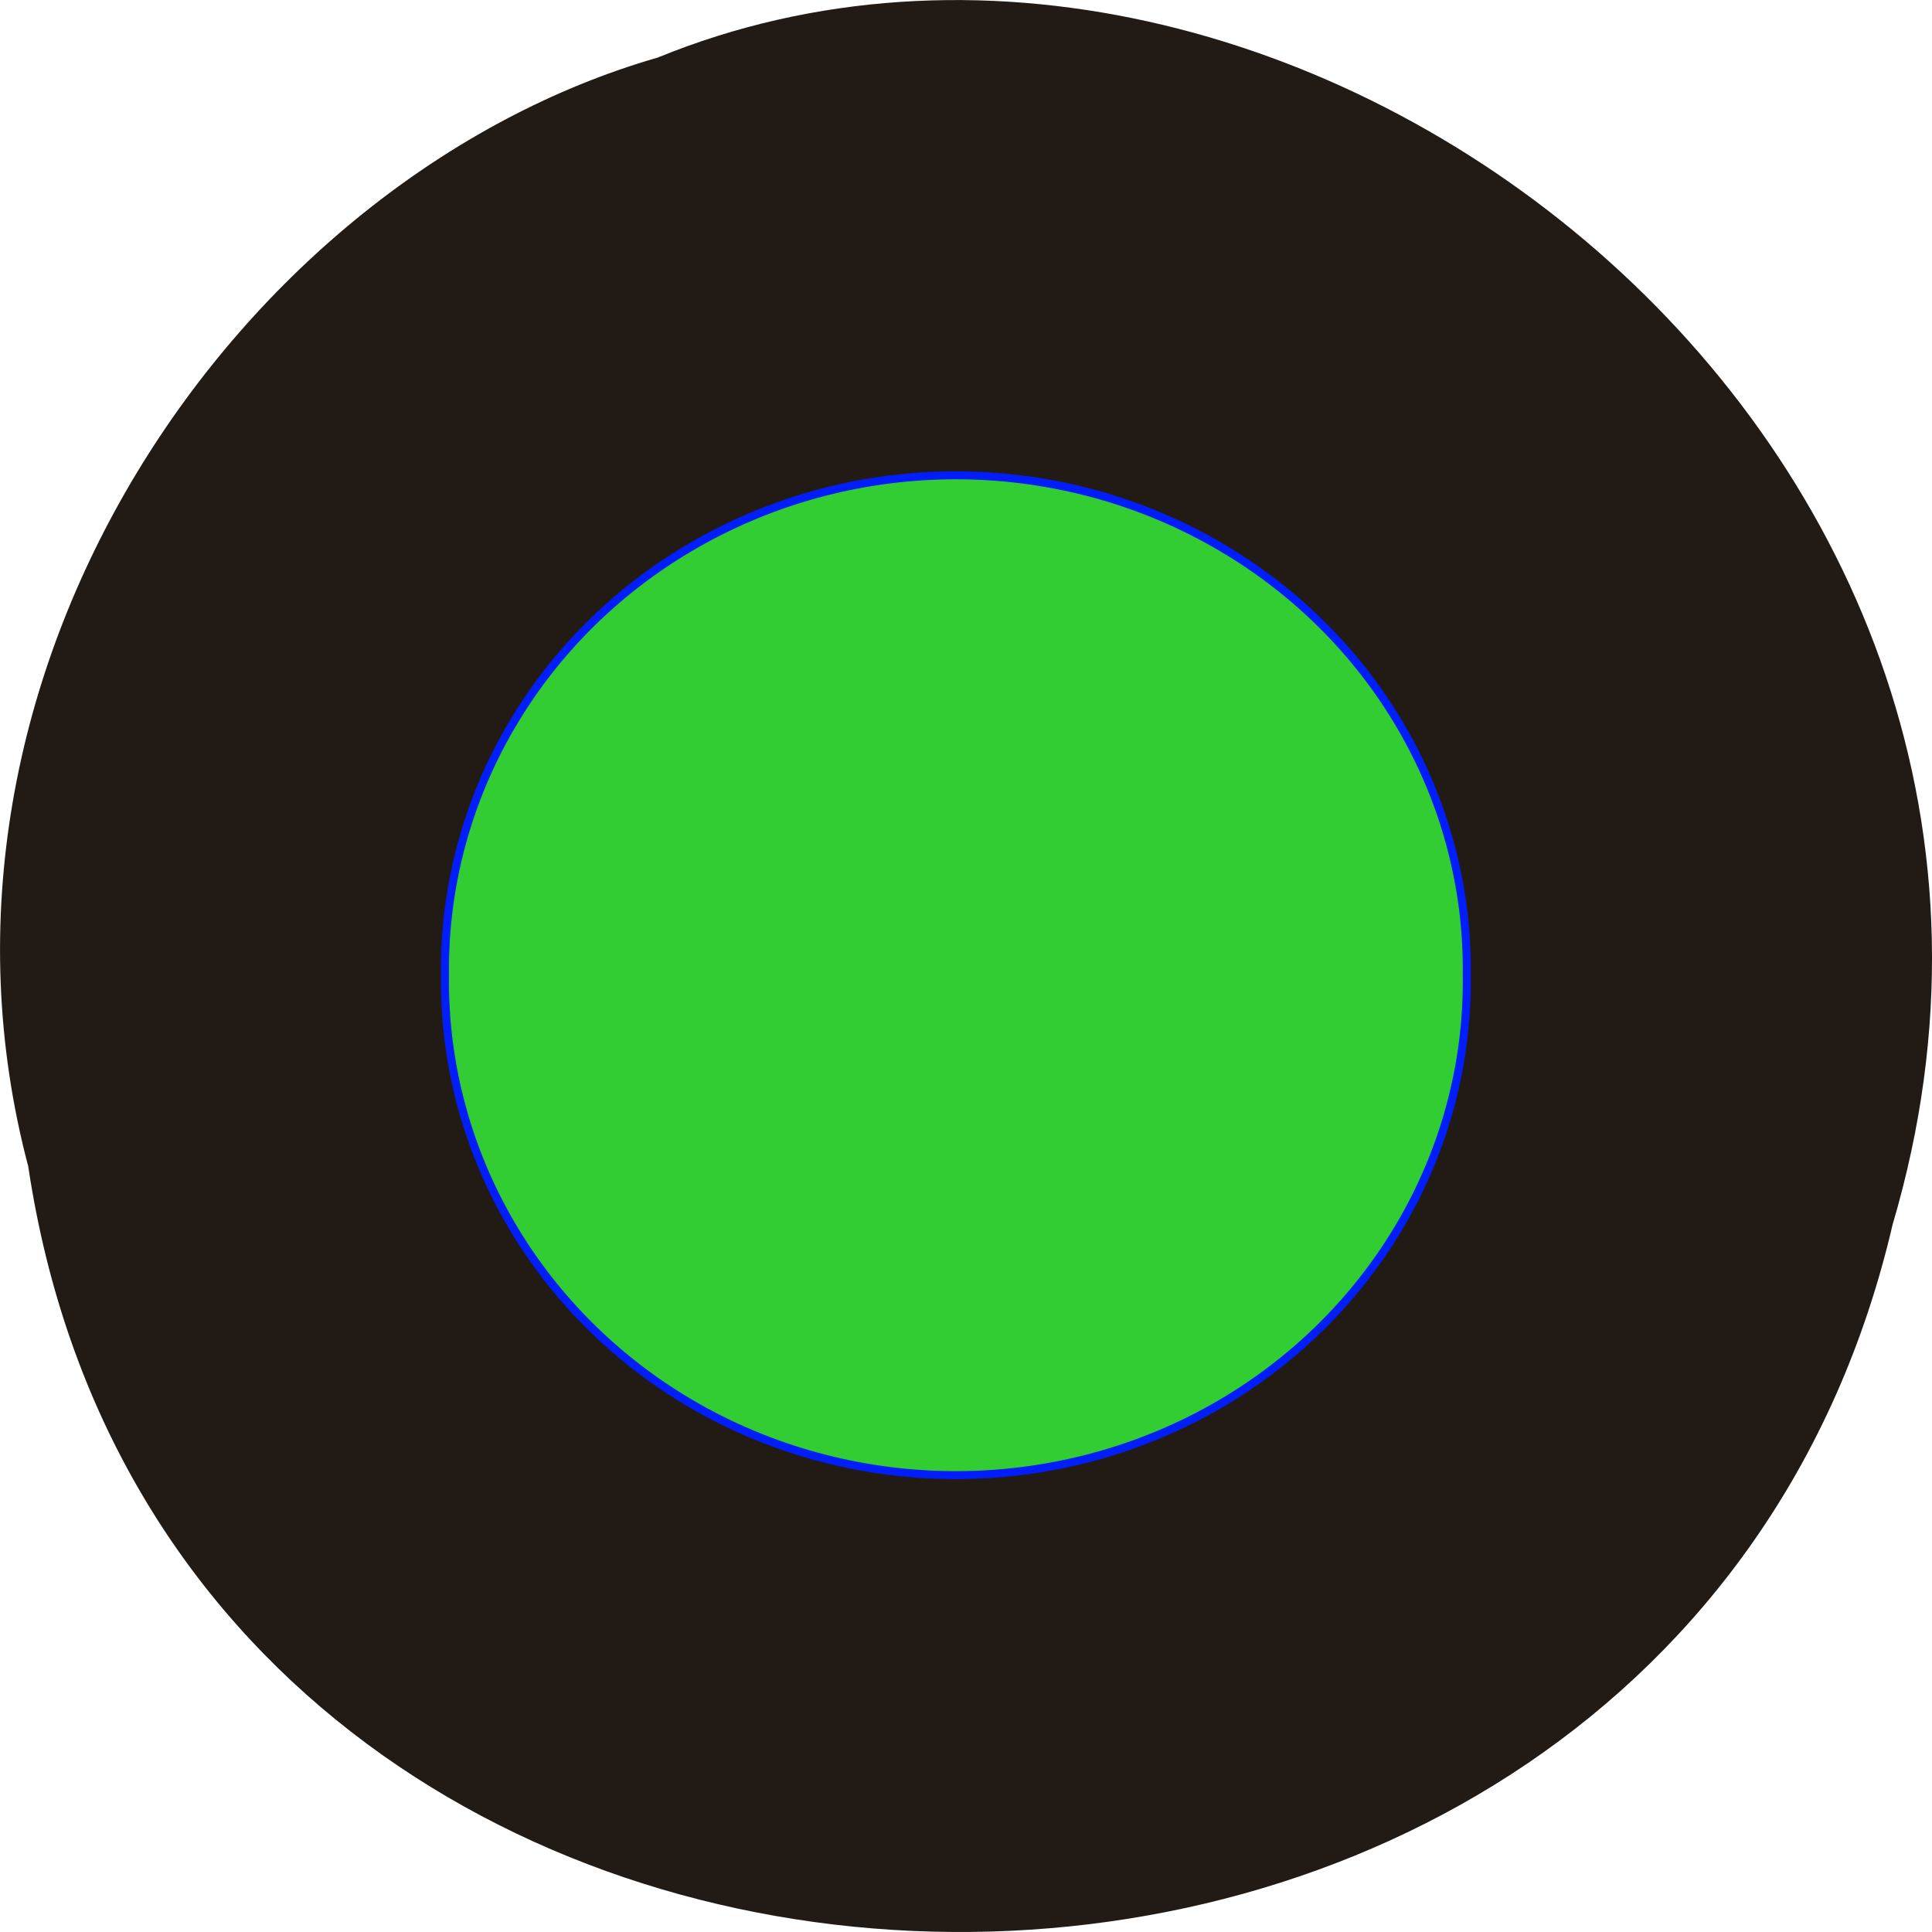
<svg xmlns="http://www.w3.org/2000/svg" xmlns:xlink="http://www.w3.org/1999/xlink" width="32px" height="32px" viewBox="0 0 32 32" version="1.1">
<g id="surface1">
<path style=" stroke:none;fill-rule:nonzero;fill:rgb(13.333%,10.588%,8.235%);fill-opacity:1;" d="M 0.469 19.328 C 2.945 35.809 27.617 36.305 31.348 20.281 C 35.184 7.309 21.289 -3.297 10.895 0.953 C 3.934 2.961 -1.691 11.18 0.469 19.324 Z M 0.469 19.328 "/>
<path style="fill-rule:nonzero;fill:rgb(19.608%,80.392%,19.608%);fill-opacity:1;stroke-width:1;stroke-linecap:butt;stroke-linejoin:miter;stroke:rgb(0.392%,11.765%,98.039%);stroke-opacity:1;stroke-miterlimit:4;" d="M 211.325 156.44 C 211.619 178.755 199.537 199.497 179.733 210.743 C 159.93 221.96 135.47 221.96 115.667 210.743 C 95.863 199.497 83.81 178.755 84.075 156.44 C 83.81 134.125 95.863 113.383 115.667 102.136 C 135.47 90.89 159.93 90.89 179.733 102.136 C 199.537 113.383 211.619 134.125 211.325 156.44 Z M 211.325 156.44 " transform="matrix(0.133,0,0,0.132,-3.812,-4.496)"/>
</g>
</svg>
